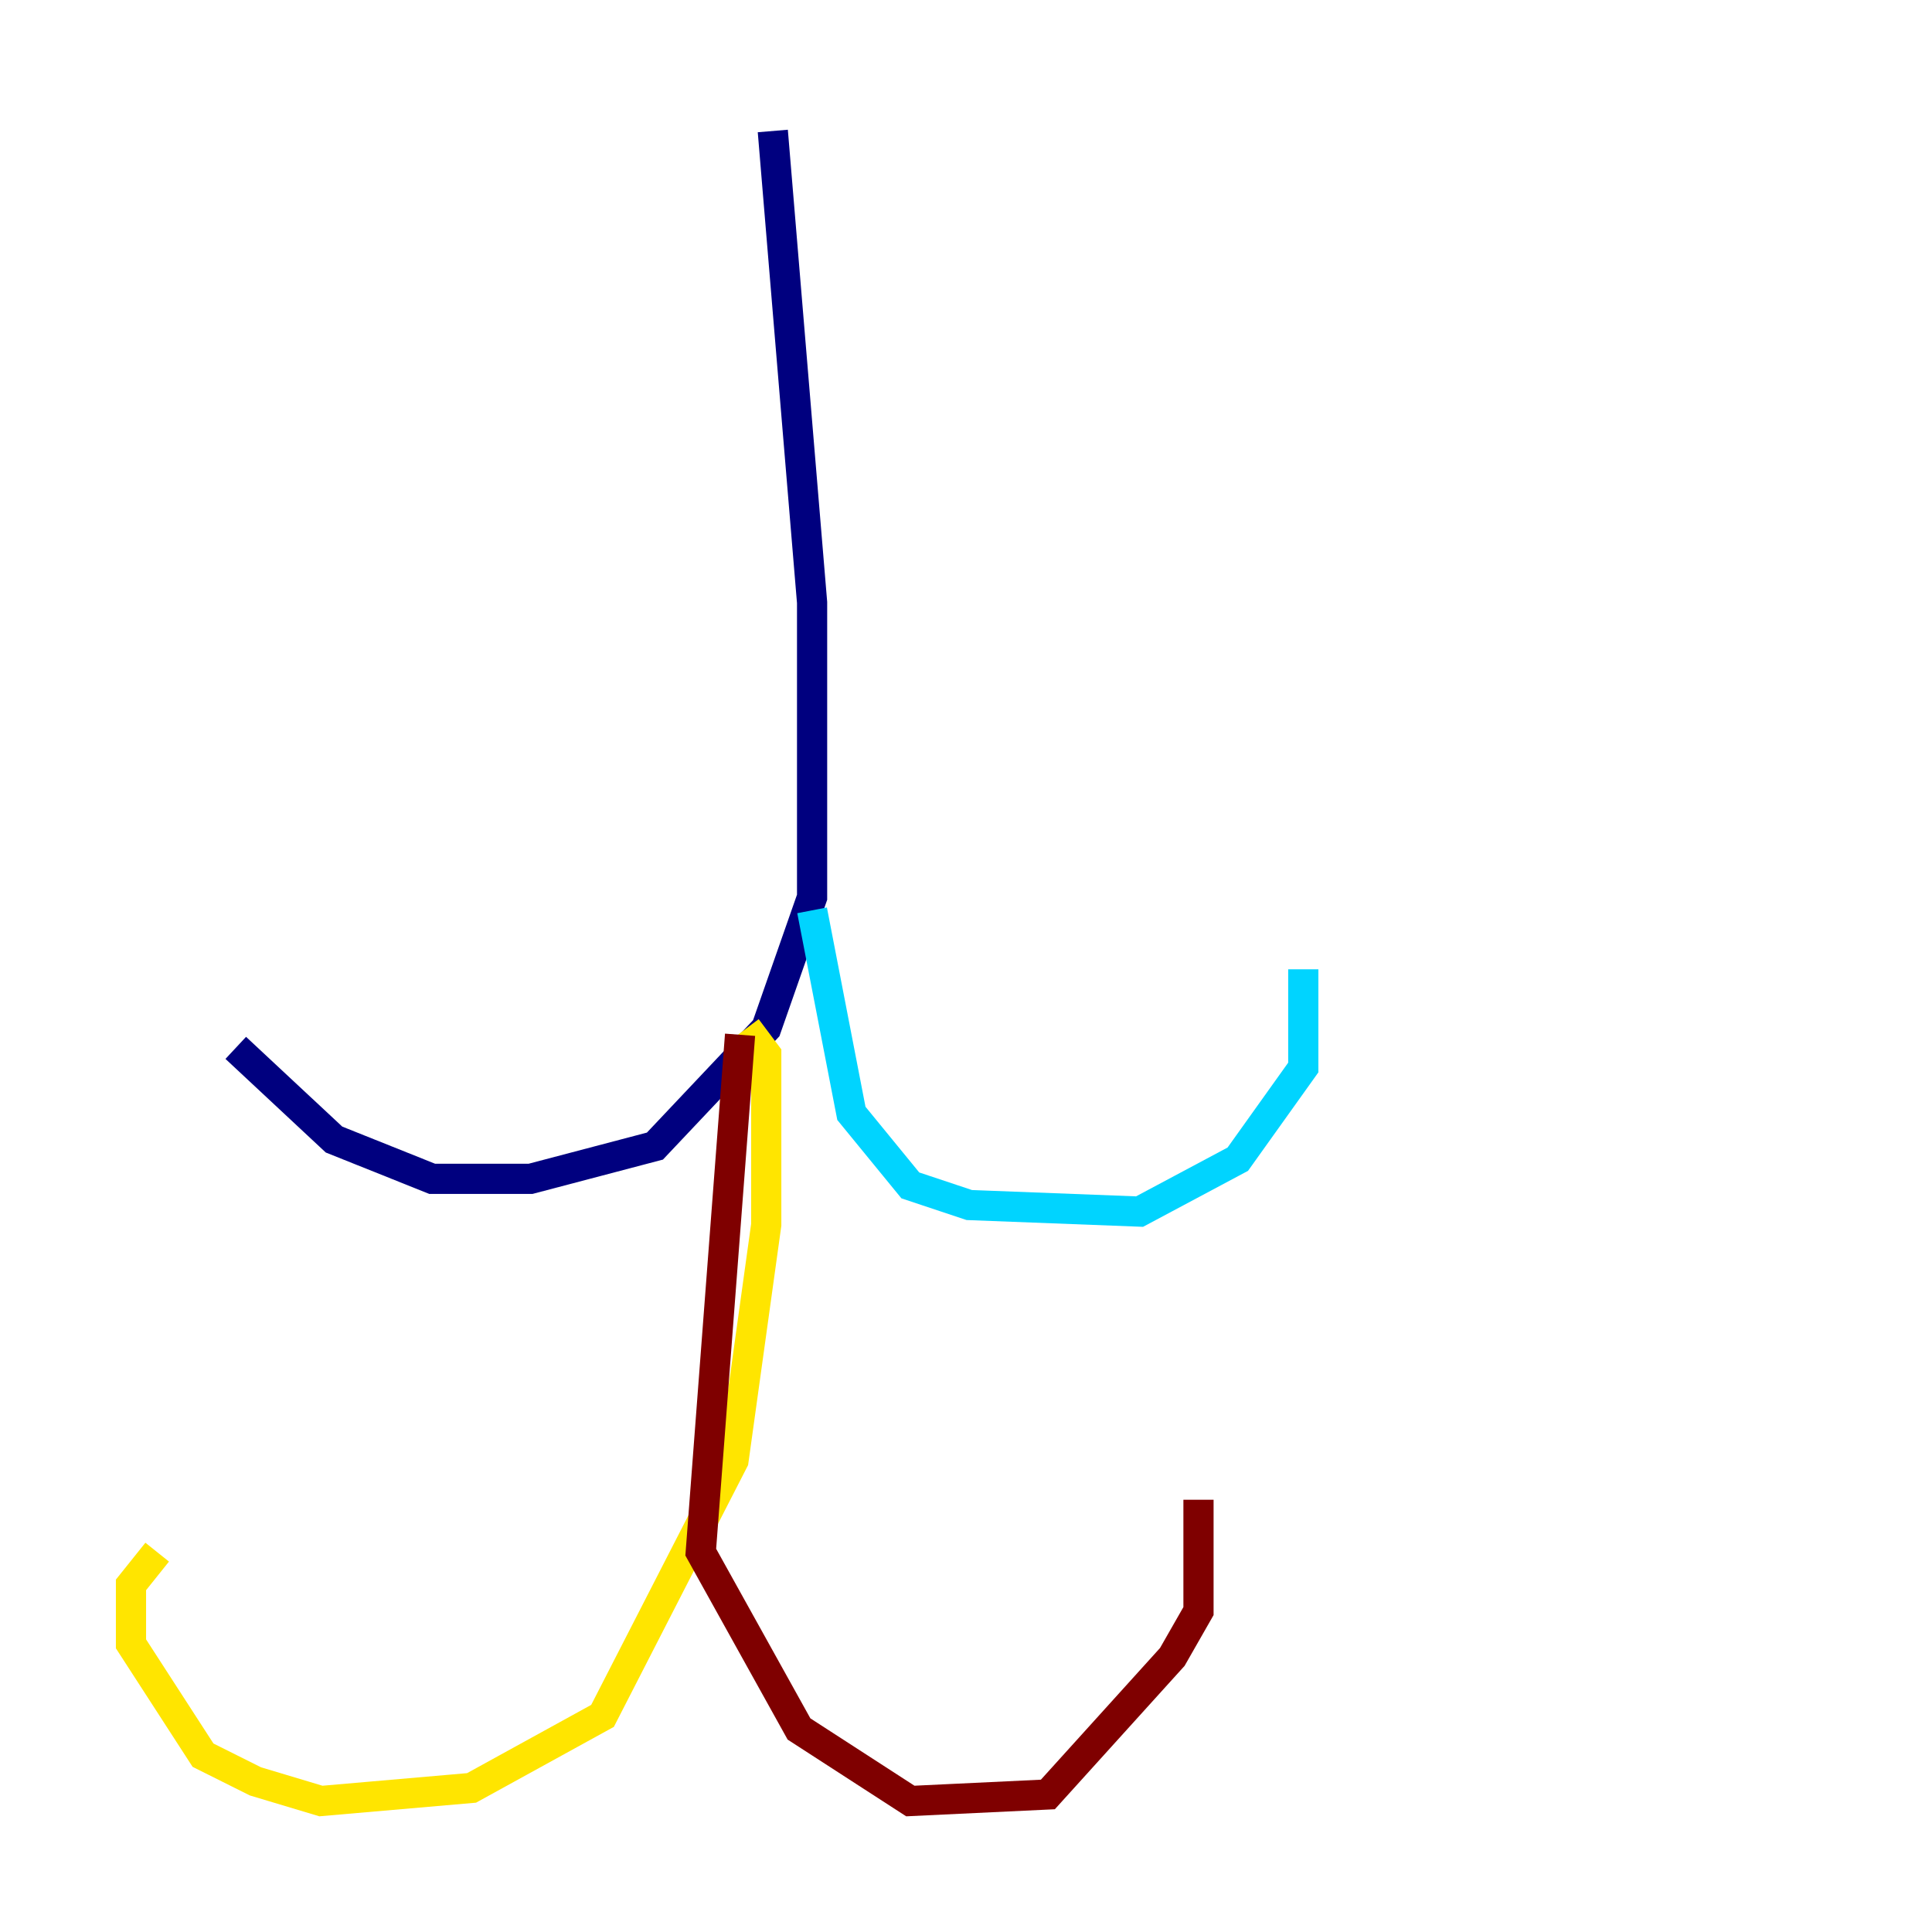 <?xml version="1.0" encoding="utf-8" ?>
<svg baseProfile="tiny" height="128" version="1.2" viewBox="0,0,128,128" width="128" xmlns="http://www.w3.org/2000/svg" xmlns:ev="http://www.w3.org/2001/xml-events" xmlns:xlink="http://www.w3.org/1999/xlink"><defs /><polyline fill="none" points="51.2,8.678 53.803,39.919 53.803,59.444 50.766,68.122 43.39,75.932 35.146,78.102 28.637,78.102 22.129,75.498 15.62,69.424" stroke="#00007f" stroke-width="2" /><polyline fill="none" points="53.803,60.312 56.407,73.763 60.312,78.536 64.217,79.837 75.498,80.271 82.007,76.8 86.346,70.725 86.346,64.217" stroke="#00d4ff" stroke-width="2" /><polyline fill="none" points="49.464,68.122 50.766,69.858 50.766,81.139 48.597,96.759 39.919,113.681 31.241,118.454 21.261,119.322 16.922,118.02 13.451,116.285 8.678,108.909 8.678,105.003 10.414,102.834" stroke="#ffe500" stroke-width="2" /><polyline fill="none" points="49.031,68.556 46.427,102.834 52.936,114.549 60.312,119.322 69.424,118.888 77.668,109.776 79.403,106.739 79.403,99.363" stroke="#7f0000" stroke-width="2" /></svg>